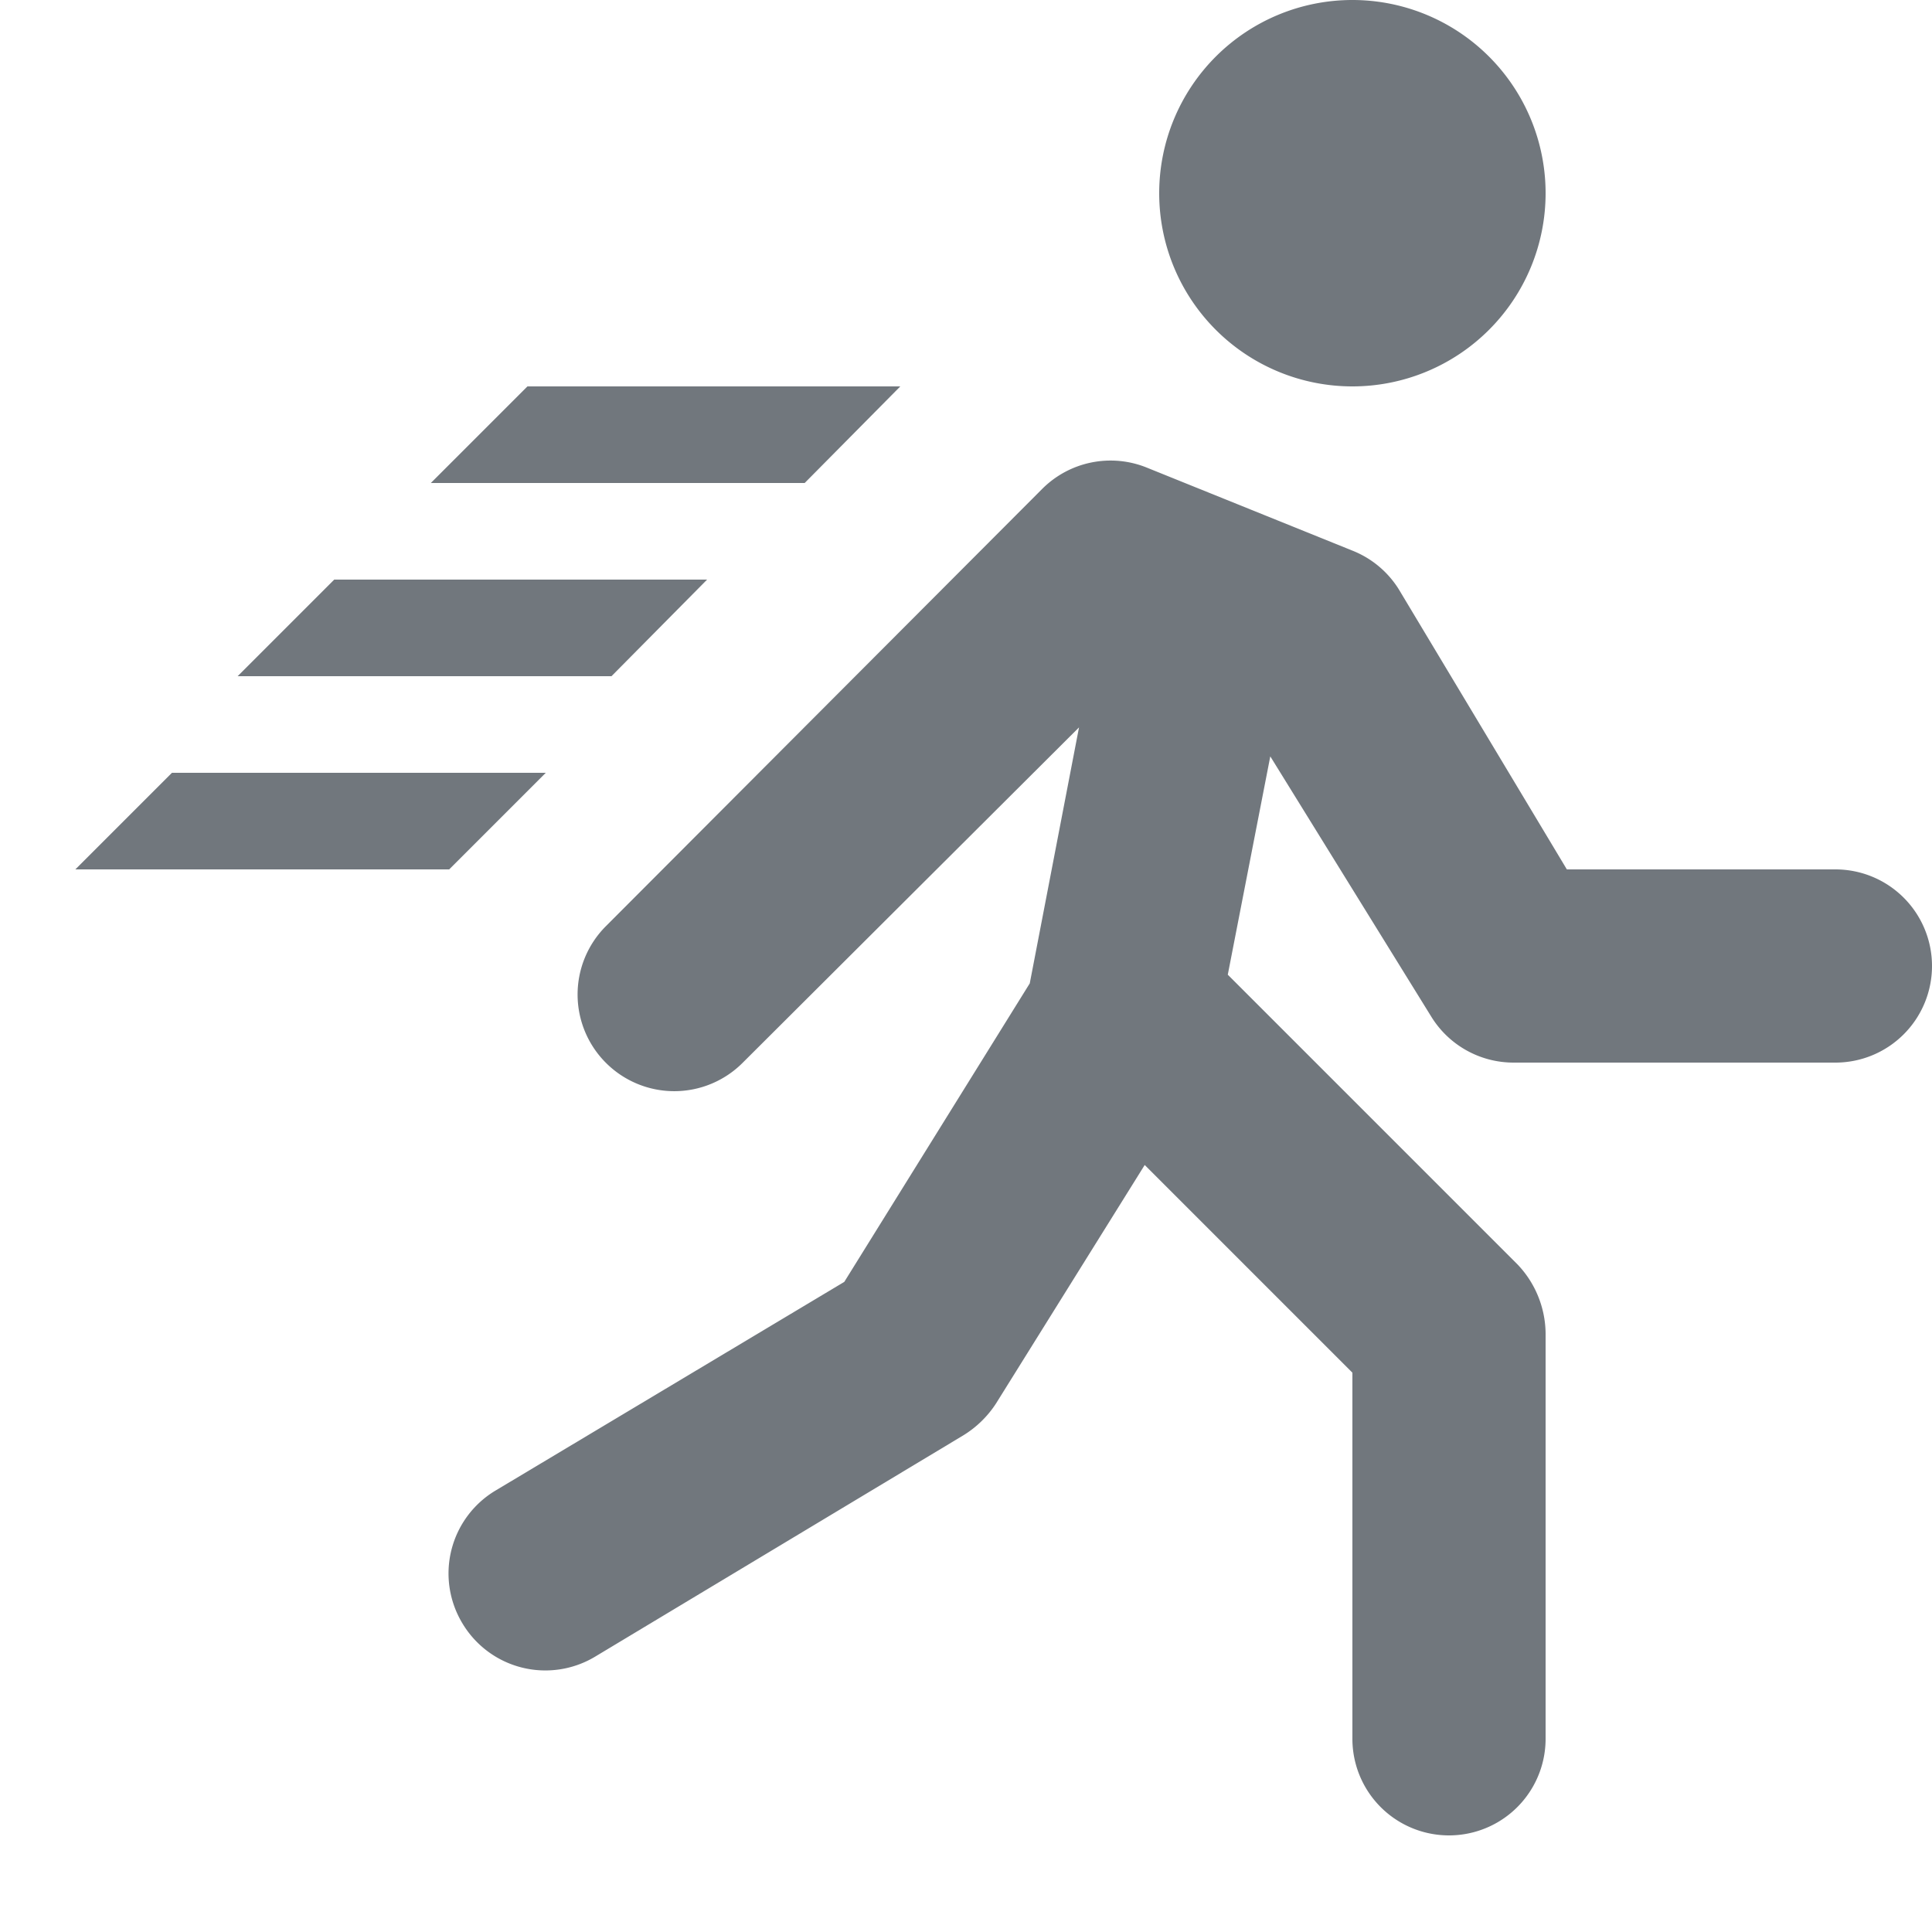 <svg xmlns="http://www.w3.org/2000/svg" xmlns:xlink="http://www.w3.org/1999/xlink" viewBox="0 0 20 20"><defs><style>.cls-1{opacity:0;}.cls-2{fill:#71777d;}</style><symbol id="Rating_Menu_4_Pressed" data-name="Rating_Menu_4_Pressed" viewBox="0 0 20 20"><g class="cls-1"><rect class="cls-2" width="20" height="20"/></g><path class="cls-2" d="M20,10a1,1,0,0,1-1,1H15.67a1,1,0,0,1-.85-.47l-1.67-2.7-.44,2.26,3,3a1.05,1.05,0,0,1,.29.71V18h0a1,1,0,0,1-2,0V14.21l-2.15-2.15-1.54,2.47a1.07,1.07,0,0,1-.34.33L6.16,17.15a1,1,0,0,1-1.37-.34,1,1,0,0,1,.34-1.38l3.61-2.16,1.92-3.09.51-2.65L7.69,11a1,1,0,0,1-1.42,0,1,1,0,0,1,0-1.41l4.52-4.53a1,1,0,0,1,1.08-.22L14,5.7a1,1,0,0,1,.48.4L16.22,9H19A1,1,0,0,1,20,10ZM14,0a2,2,0,1,0,2,2A2,2,0,0,0,14,0ZM1.77,8H5.65l-1,1H.78l1-1ZM6.33,7H2.46l1-1H7.32Zm2-2H4.46l1-1H9.32Z"/></symbol></defs><title>Rating_Menu_4_Pressed</title><g id="Слой_2" data-name="Слой 2"><g id="Слой_1-2" data-name="Слой 1"><use width="20" height="20" xlink:href="#Rating_Menu_4_Pressed"/></g></g></svg>